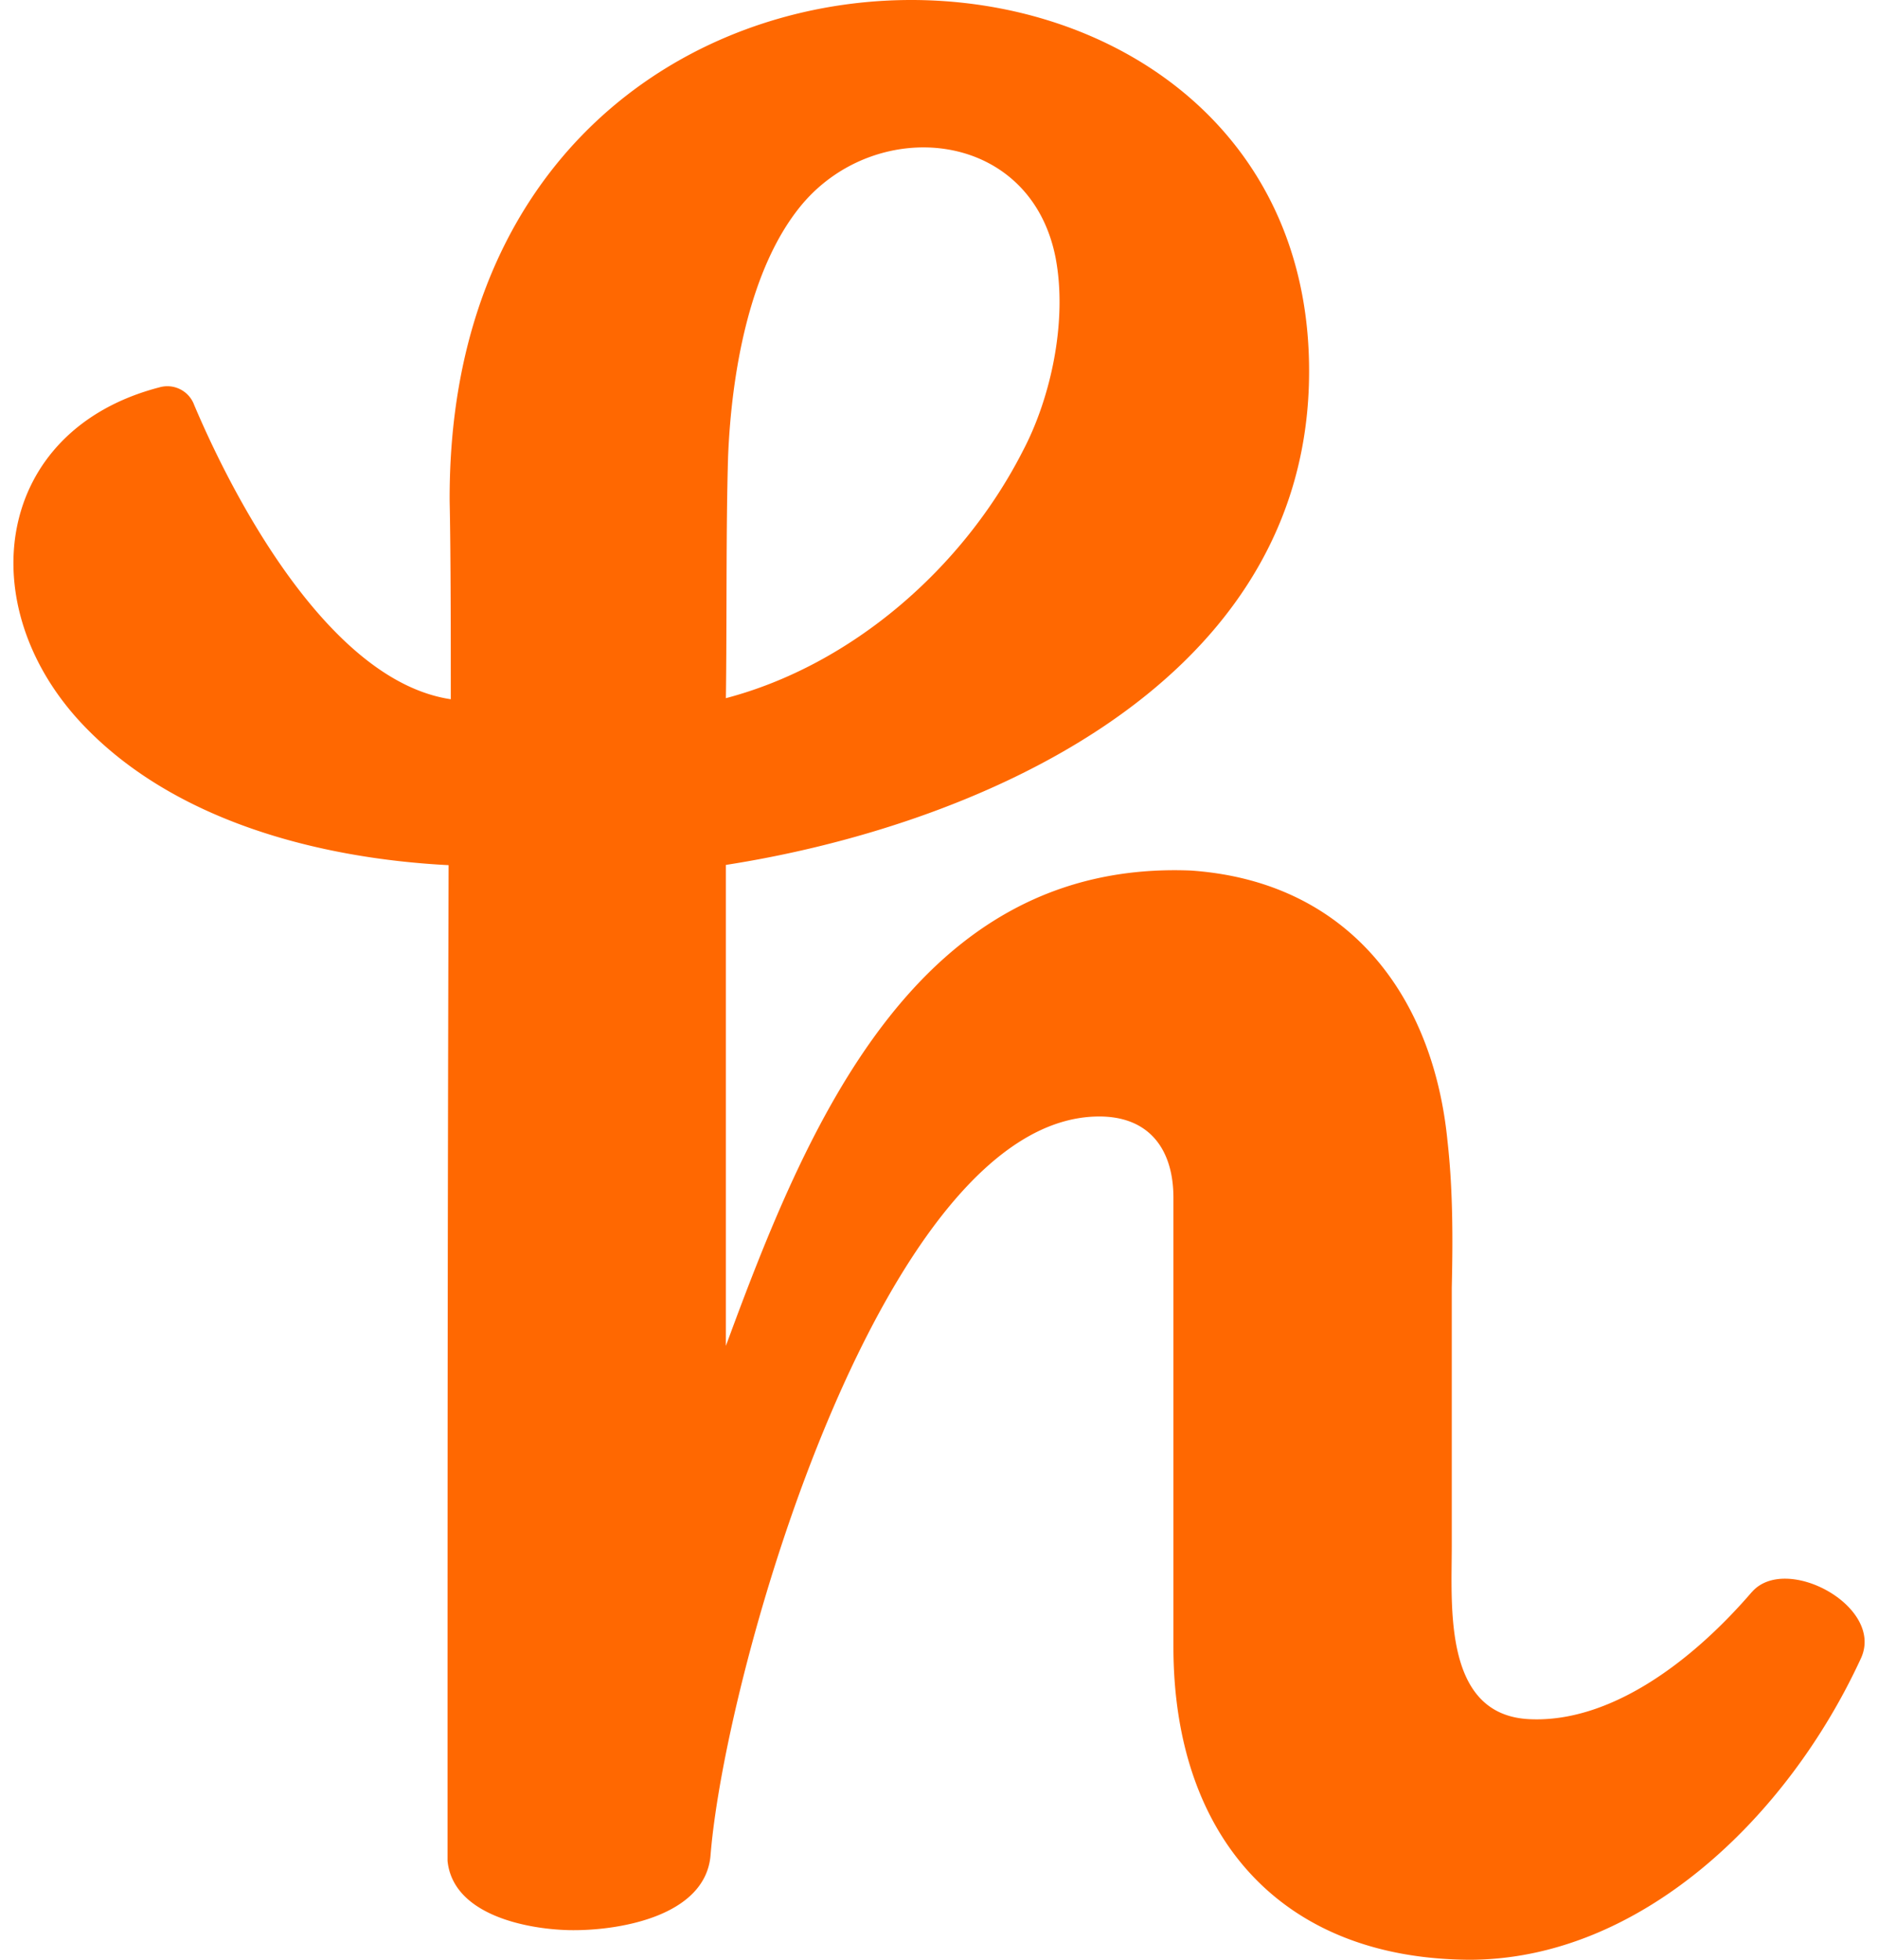 <svg fill="#FF6801" role="img" viewBox="0 0 23 24" xmlns="http://www.w3.org/2000/svg"><title>Honey</title><path d="M8.917 5.59c0.04-0.994 0.254-2.312 0.909-3.091 0.922-1.09 2.794-0.914 3.102 0.658 0.146 0.767-0.054 1.708-0.402 2.367-0.734 1.439-2.1 2.622-3.636 3.026 0.013-0.901 0-2.071 0.027-2.96z m12.54 13.904c-0.775 0.901-1.764 1.6-2.714 1.56-1.07-0.04-0.963-1.372-0.963-2.124v-3.16c0.014-0.605 0.014-1.21-0.053-1.802-0.174-1.761-1.204-3.173-3.142-3.307-3.37-0.135-4.706 3.132-5.695 5.821v-5.89c2.94-0.456 7.02-2.11 7.14-5.875 0.2-6.4-10.563-6.629-10.523 1.426 0.014 0.618 0.014 1.802 0.014 2.42-1.445-0.215-2.608-2.34-3.143-3.604a0.35 0.35 0 0 0-0.427-0.215C-0.069 5.27-0.362 7.407 1.001 8.86c1.124 1.197 2.915 1.654 4.493 1.735-0.013 4.664-0.013 7.542-0.013 12.194 0.067 0.66 0.962 0.835 1.484 0.848 0.588 0.013 1.684-0.16 1.738-0.928 0.187-2.286 2.125-9.036 4.76-9.036 0.613 0 0.908 0.403 0.908 0.995v5.5c0 2.286 1.284 3.818 3.623 3.832 2.073 0 3.891-1.72 4.8-3.698 0.281-0.632-0.922-1.278-1.337-0.807z"/></svg>